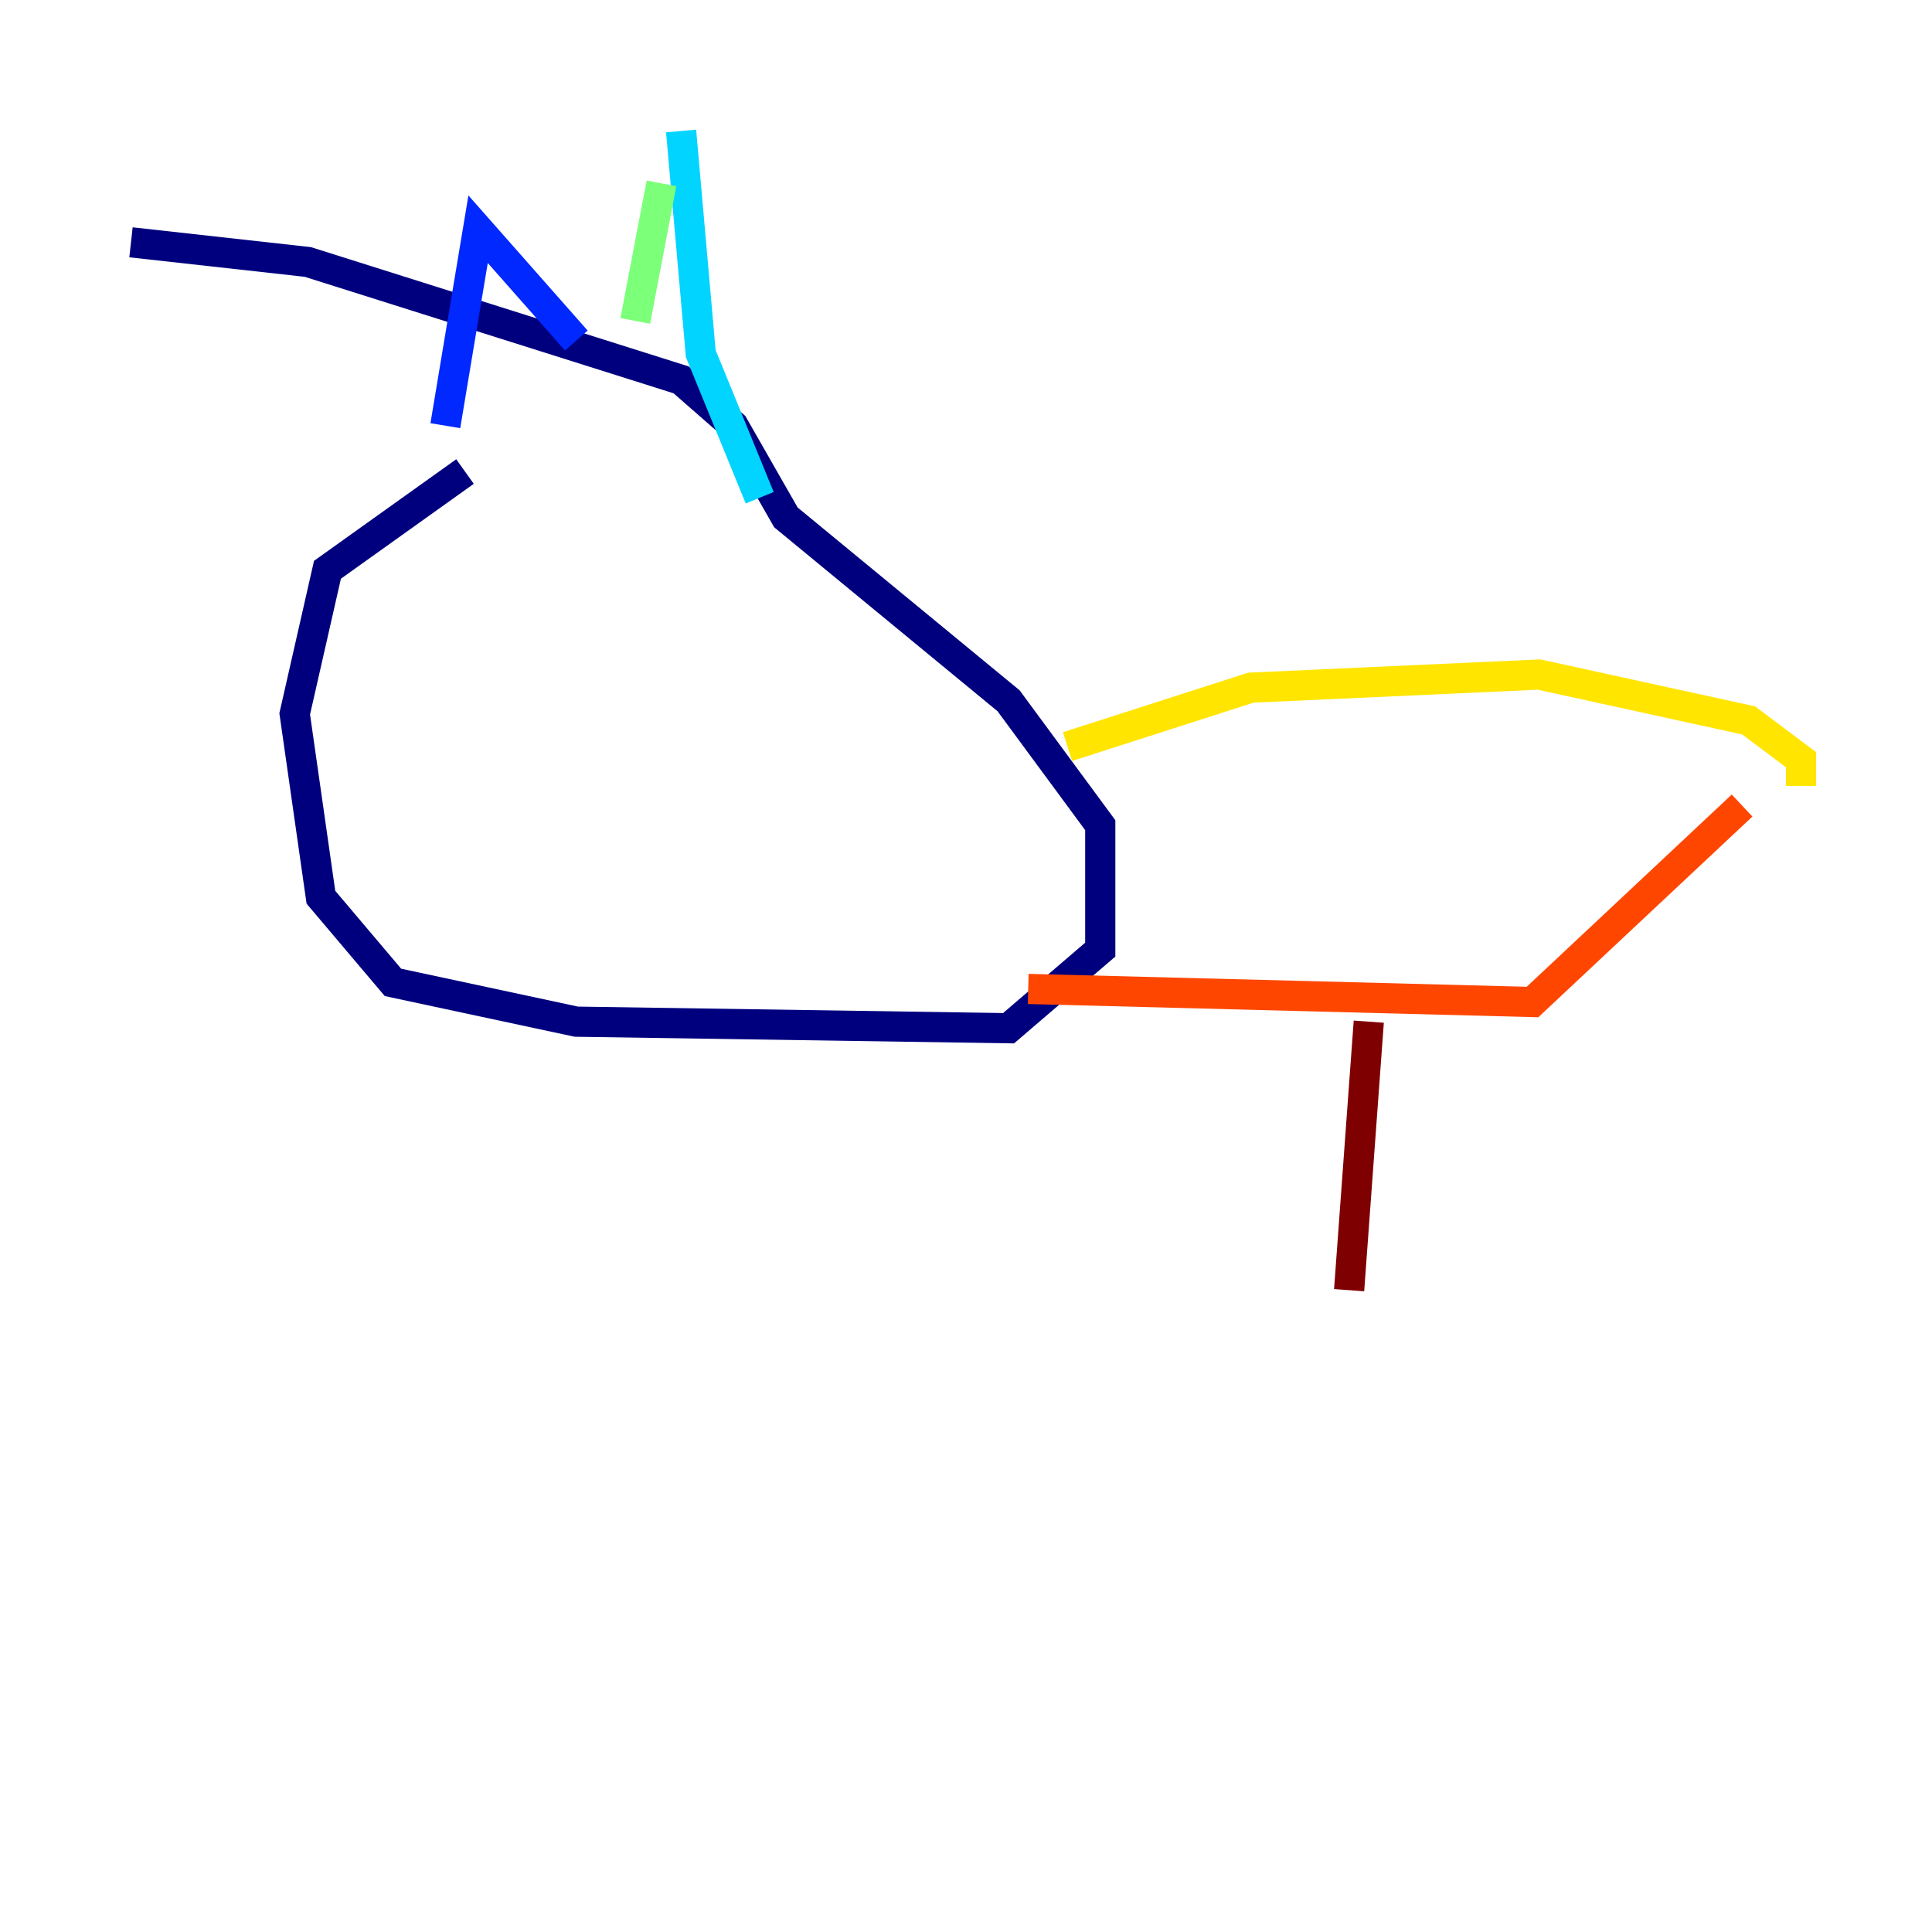 <?xml version="1.0" encoding="utf-8" ?>
<svg baseProfile="tiny" height="128" version="1.2" viewBox="0,0,128,128" width="128" xmlns="http://www.w3.org/2000/svg" xmlns:ev="http://www.w3.org/2001/xml-events" xmlns:xlink="http://www.w3.org/1999/xlink"><defs /><polyline fill="none" points="30.807,31.241 21.695,37.749 19.525,47.295 21.261,59.444 26.034,65.085 38.183,67.688 66.82,68.122 72.895,62.915 72.895,54.671 66.82,46.427 52.068,34.278 48.597,28.203 45.125,25.166 20.393,17.356 8.678,16.054" stroke="#00007f" stroke-width="2" /><polyline fill="none" points="29.505,28.203 31.675,15.186 38.183,22.563" stroke="#0028ff" stroke-width="2" /><polyline fill="none" points="45.125,8.678 46.427,23.43 50.332,32.976" stroke="#00d4ff" stroke-width="2" /><polyline fill="none" points="43.824,12.149 42.088,21.261" stroke="#7cff79" stroke-width="2" /><polyline fill="none" points="70.725,49.464 82.875,45.559 101.966,44.691 115.851,47.729 119.322,50.332 119.322,52.068" stroke="#ffe500" stroke-width="2" /><polyline fill="none" points="68.122,65.519 101.532,66.386 115.417,53.37" stroke="#ff4600" stroke-width="2" /><polyline fill="none" points="90.685,67.688 89.383,85.478" stroke="#7f0000" stroke-width="2" /></svg>